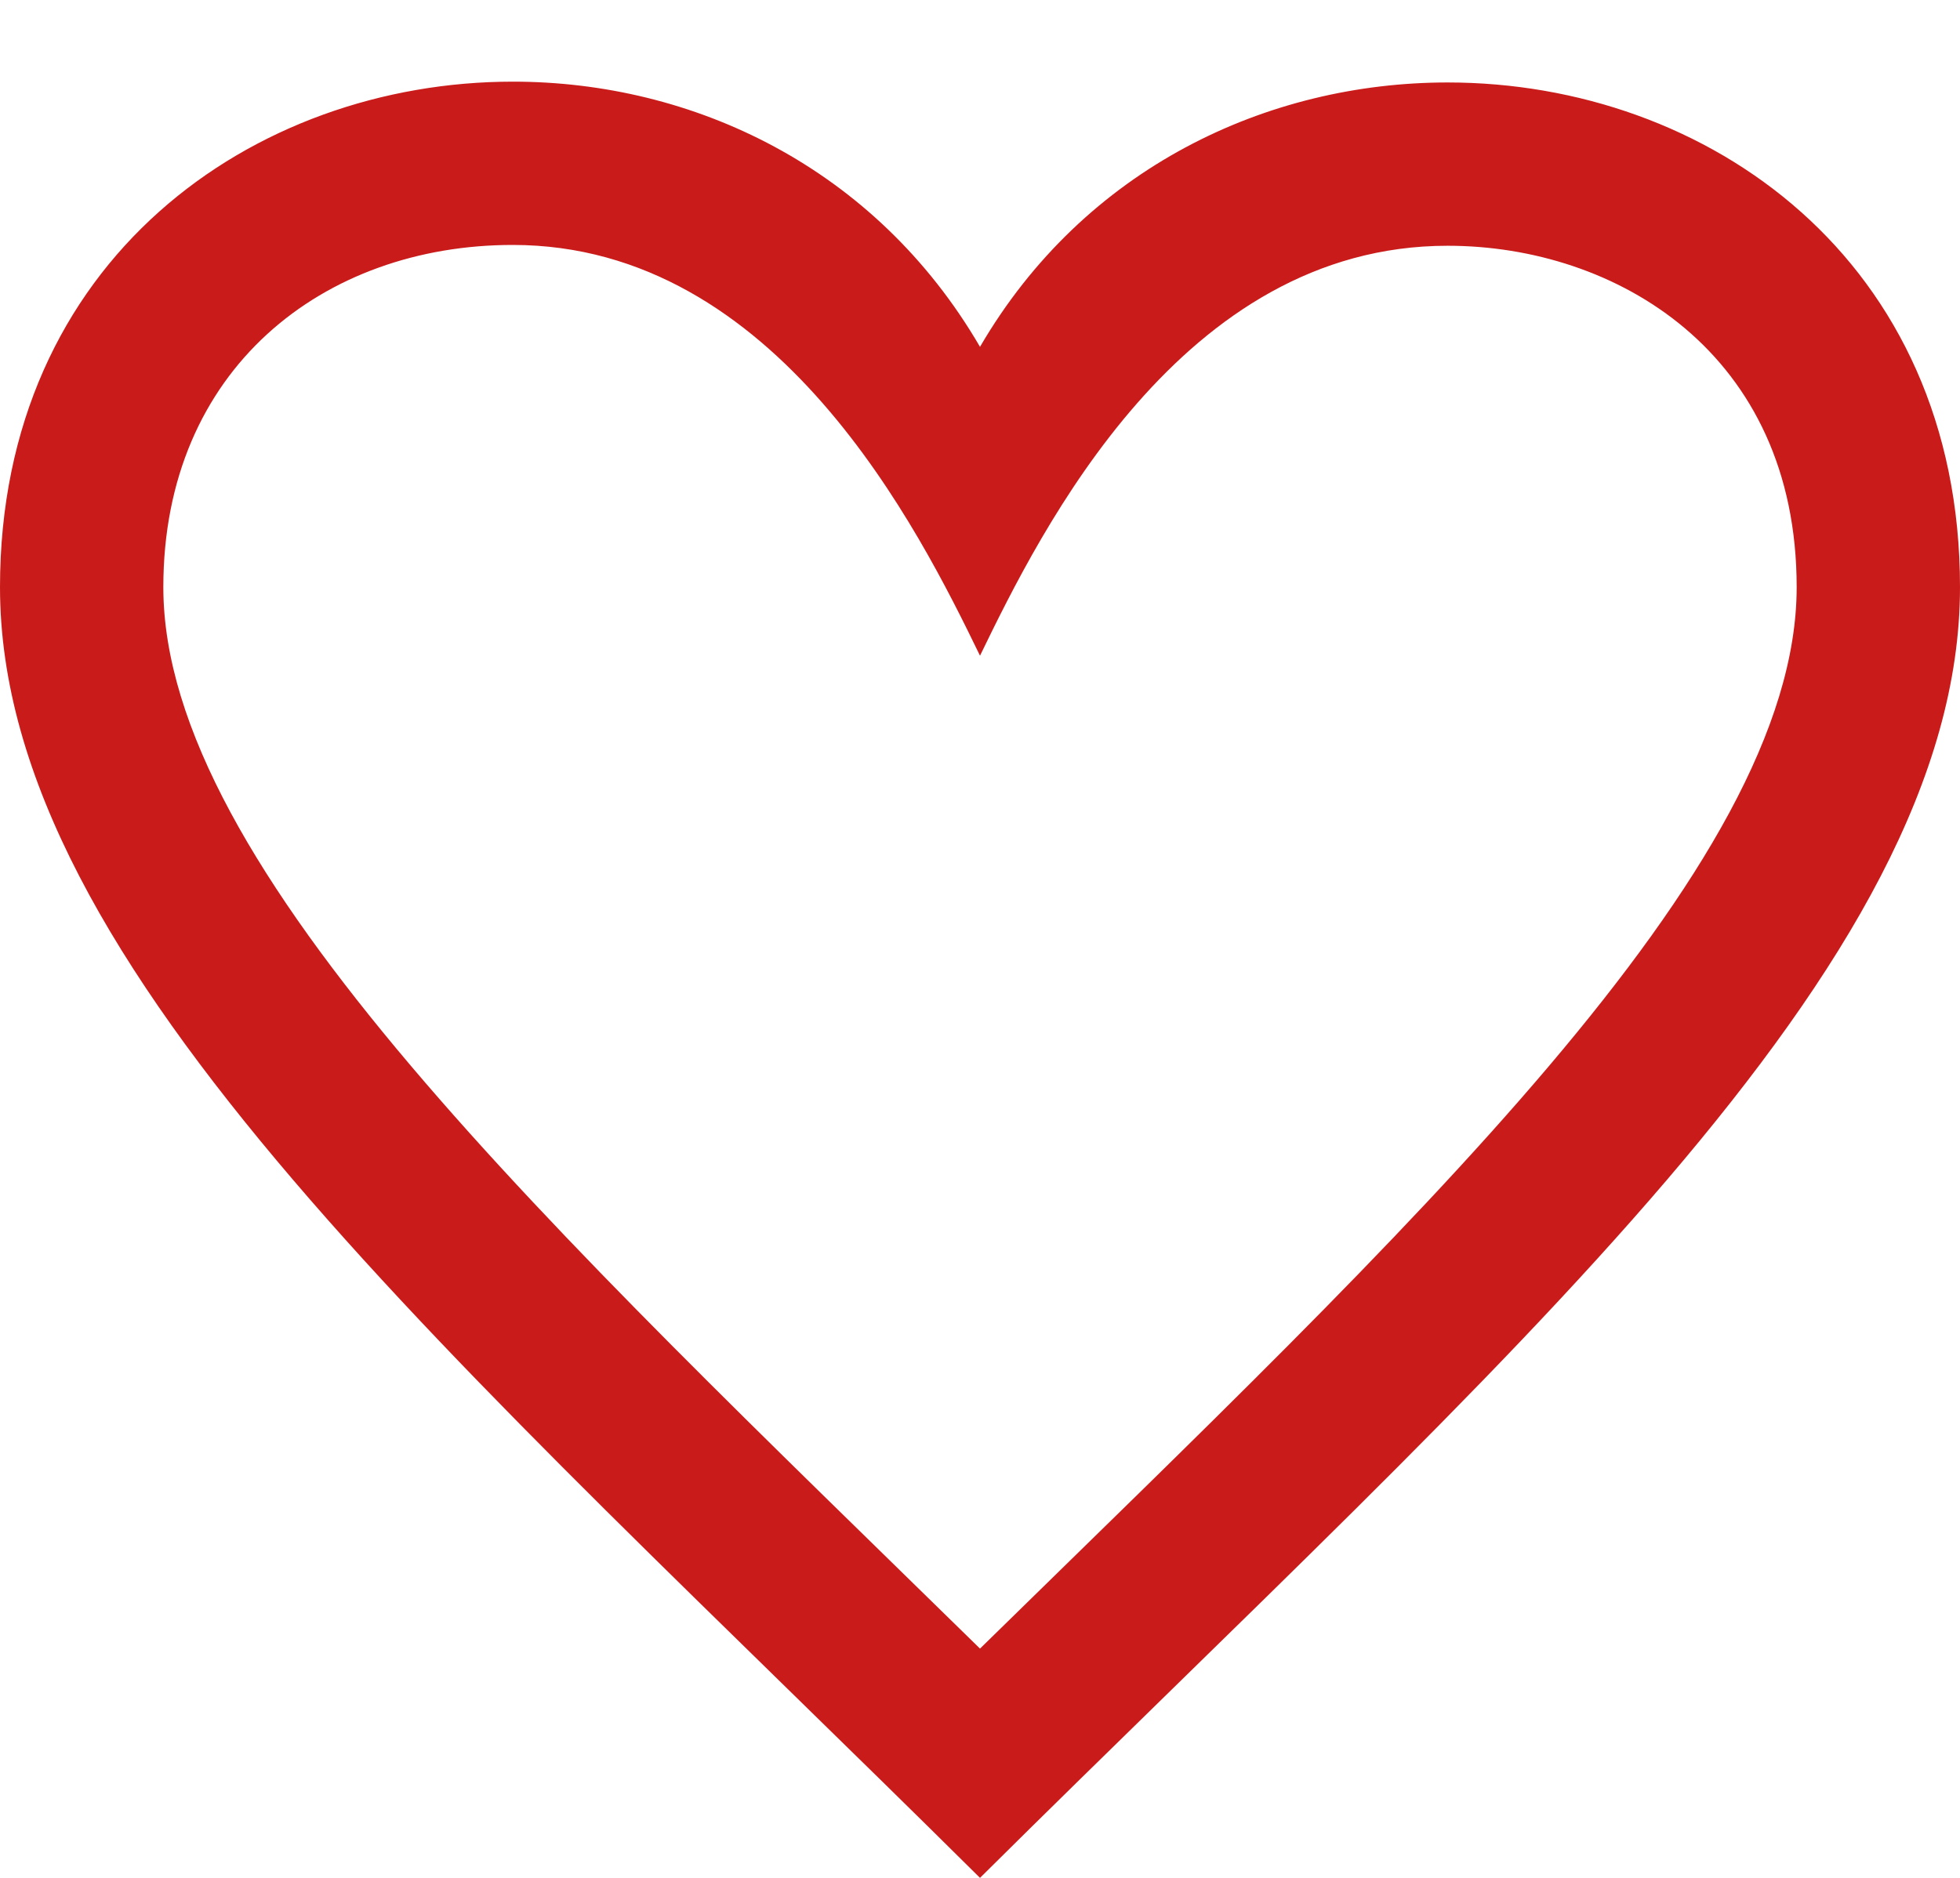 <?xml version="1.0" encoding="UTF-8" standalone="no"?>
<svg width="24px" height="23px" viewBox="0 0 24 23" version="1.1" xmlns="http://www.w3.org/2000/svg" xmlns:xlink="http://www.w3.org/1999/xlink">
    <!-- Generator: Sketch 41.2 (35397) - http://www.bohemiancoding.com/sketch -->
    <title>Slice 1</title>
    <desc>Created with Sketch.</desc>
    <defs></defs>
    <g id="Page-1" stroke="none" stroke-width="1" fill="none" fill-rule="evenodd">
        <path d="M6.28,3 C9.516,3.001 11.253,6.491 12,8.031 C12.75,6.484 14.469,3.01 17.726,3.01 C19.784,3.01 22,4.319 22,7.192 C22,10.634 17.256,15.043 12,20.192 C6.742,15.041 2,10.633 2,7.192 C2,4.516 3.965,2.999 6.28,3 Z M6.281,1 C3.098,1 8.8817842e-16,3.187 8.8817842e-16,7.192 C8.8817842e-16,11.853 5.57,16.619 12,23 C18.43,16.619 24,11.853 24,7.192 C24,3.181 20.903,1.01 17.726,1.01 C15.522,1.01 13.28,2.052 12,4.248 C10.715,2.042 8.478,1 6.281,1 L6.281,1 Z" id="Shape" fill="#CA1B1B"></path>
    </g>
</svg>